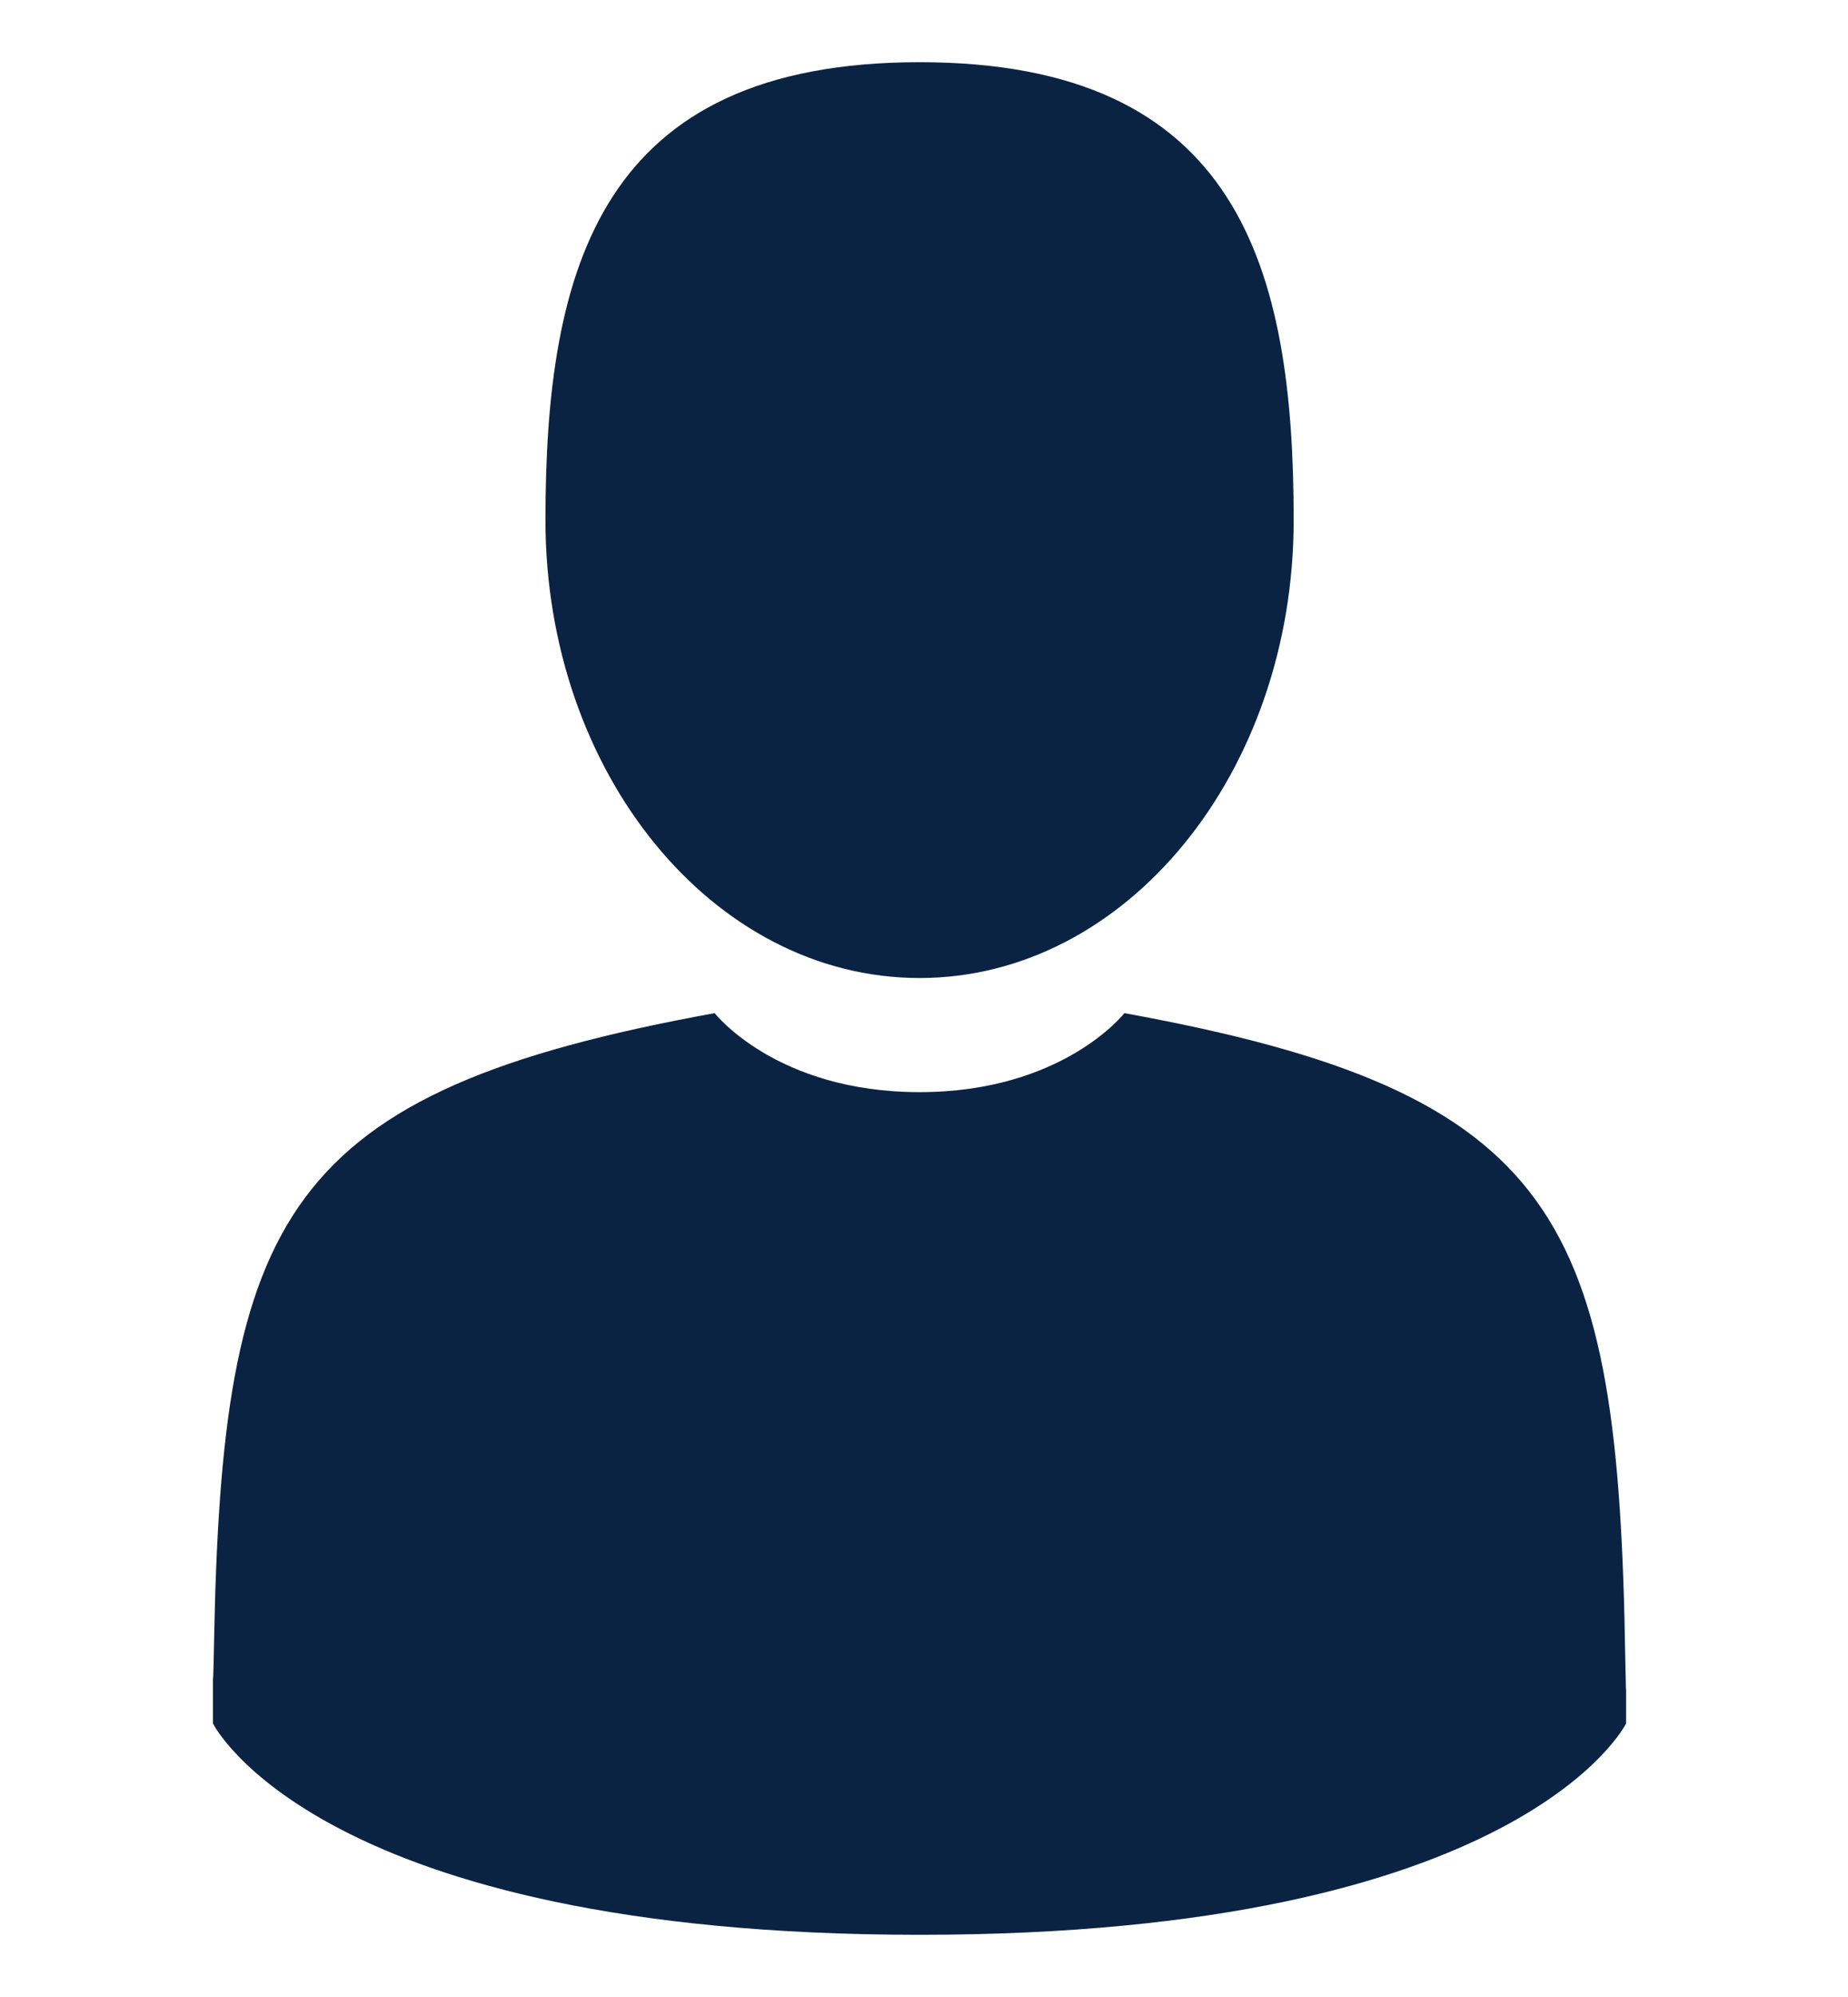 <svg width="25" height="27" viewBox="0 0 25 27" fill="none" xmlns="http://www.w3.org/2000/svg">
<path d="M12.44 13.223C15.235 13.223 17.501 10.451 17.501 7.032C17.501 3.613 16.757 0.841 12.44 0.841C8.123 0.841 7.379 3.613 7.379 7.032C7.379 10.451 9.645 13.223 12.44 13.223Z" fill="#0B2343"/>
<path d="M2.881 22.677C2.88 22.468 2.879 22.618 2.881 22.677V22.677Z" fill="#0B2343"/>
<path d="M21.998 22.839C22.001 22.782 21.999 22.443 21.998 22.839V22.839Z" fill="#0B2343"/>
<path d="M21.987 22.426C21.894 16.47 21.121 14.772 15.211 13.698C15.211 13.698 14.379 14.766 12.44 14.766C10.5 14.766 9.668 13.698 9.668 13.698C3.822 14.761 3.003 16.433 2.895 22.233C2.886 22.706 2.882 22.731 2.881 22.676C2.881 22.779 2.881 22.97 2.881 23.302C2.881 23.302 4.289 26.159 12.44 26.159C20.59 26.159 21.998 23.302 21.998 23.302C21.998 23.089 21.998 22.94 21.998 22.839C21.997 22.873 21.993 22.807 21.987 22.426Z" fill="#0B2343"/>
</svg>
